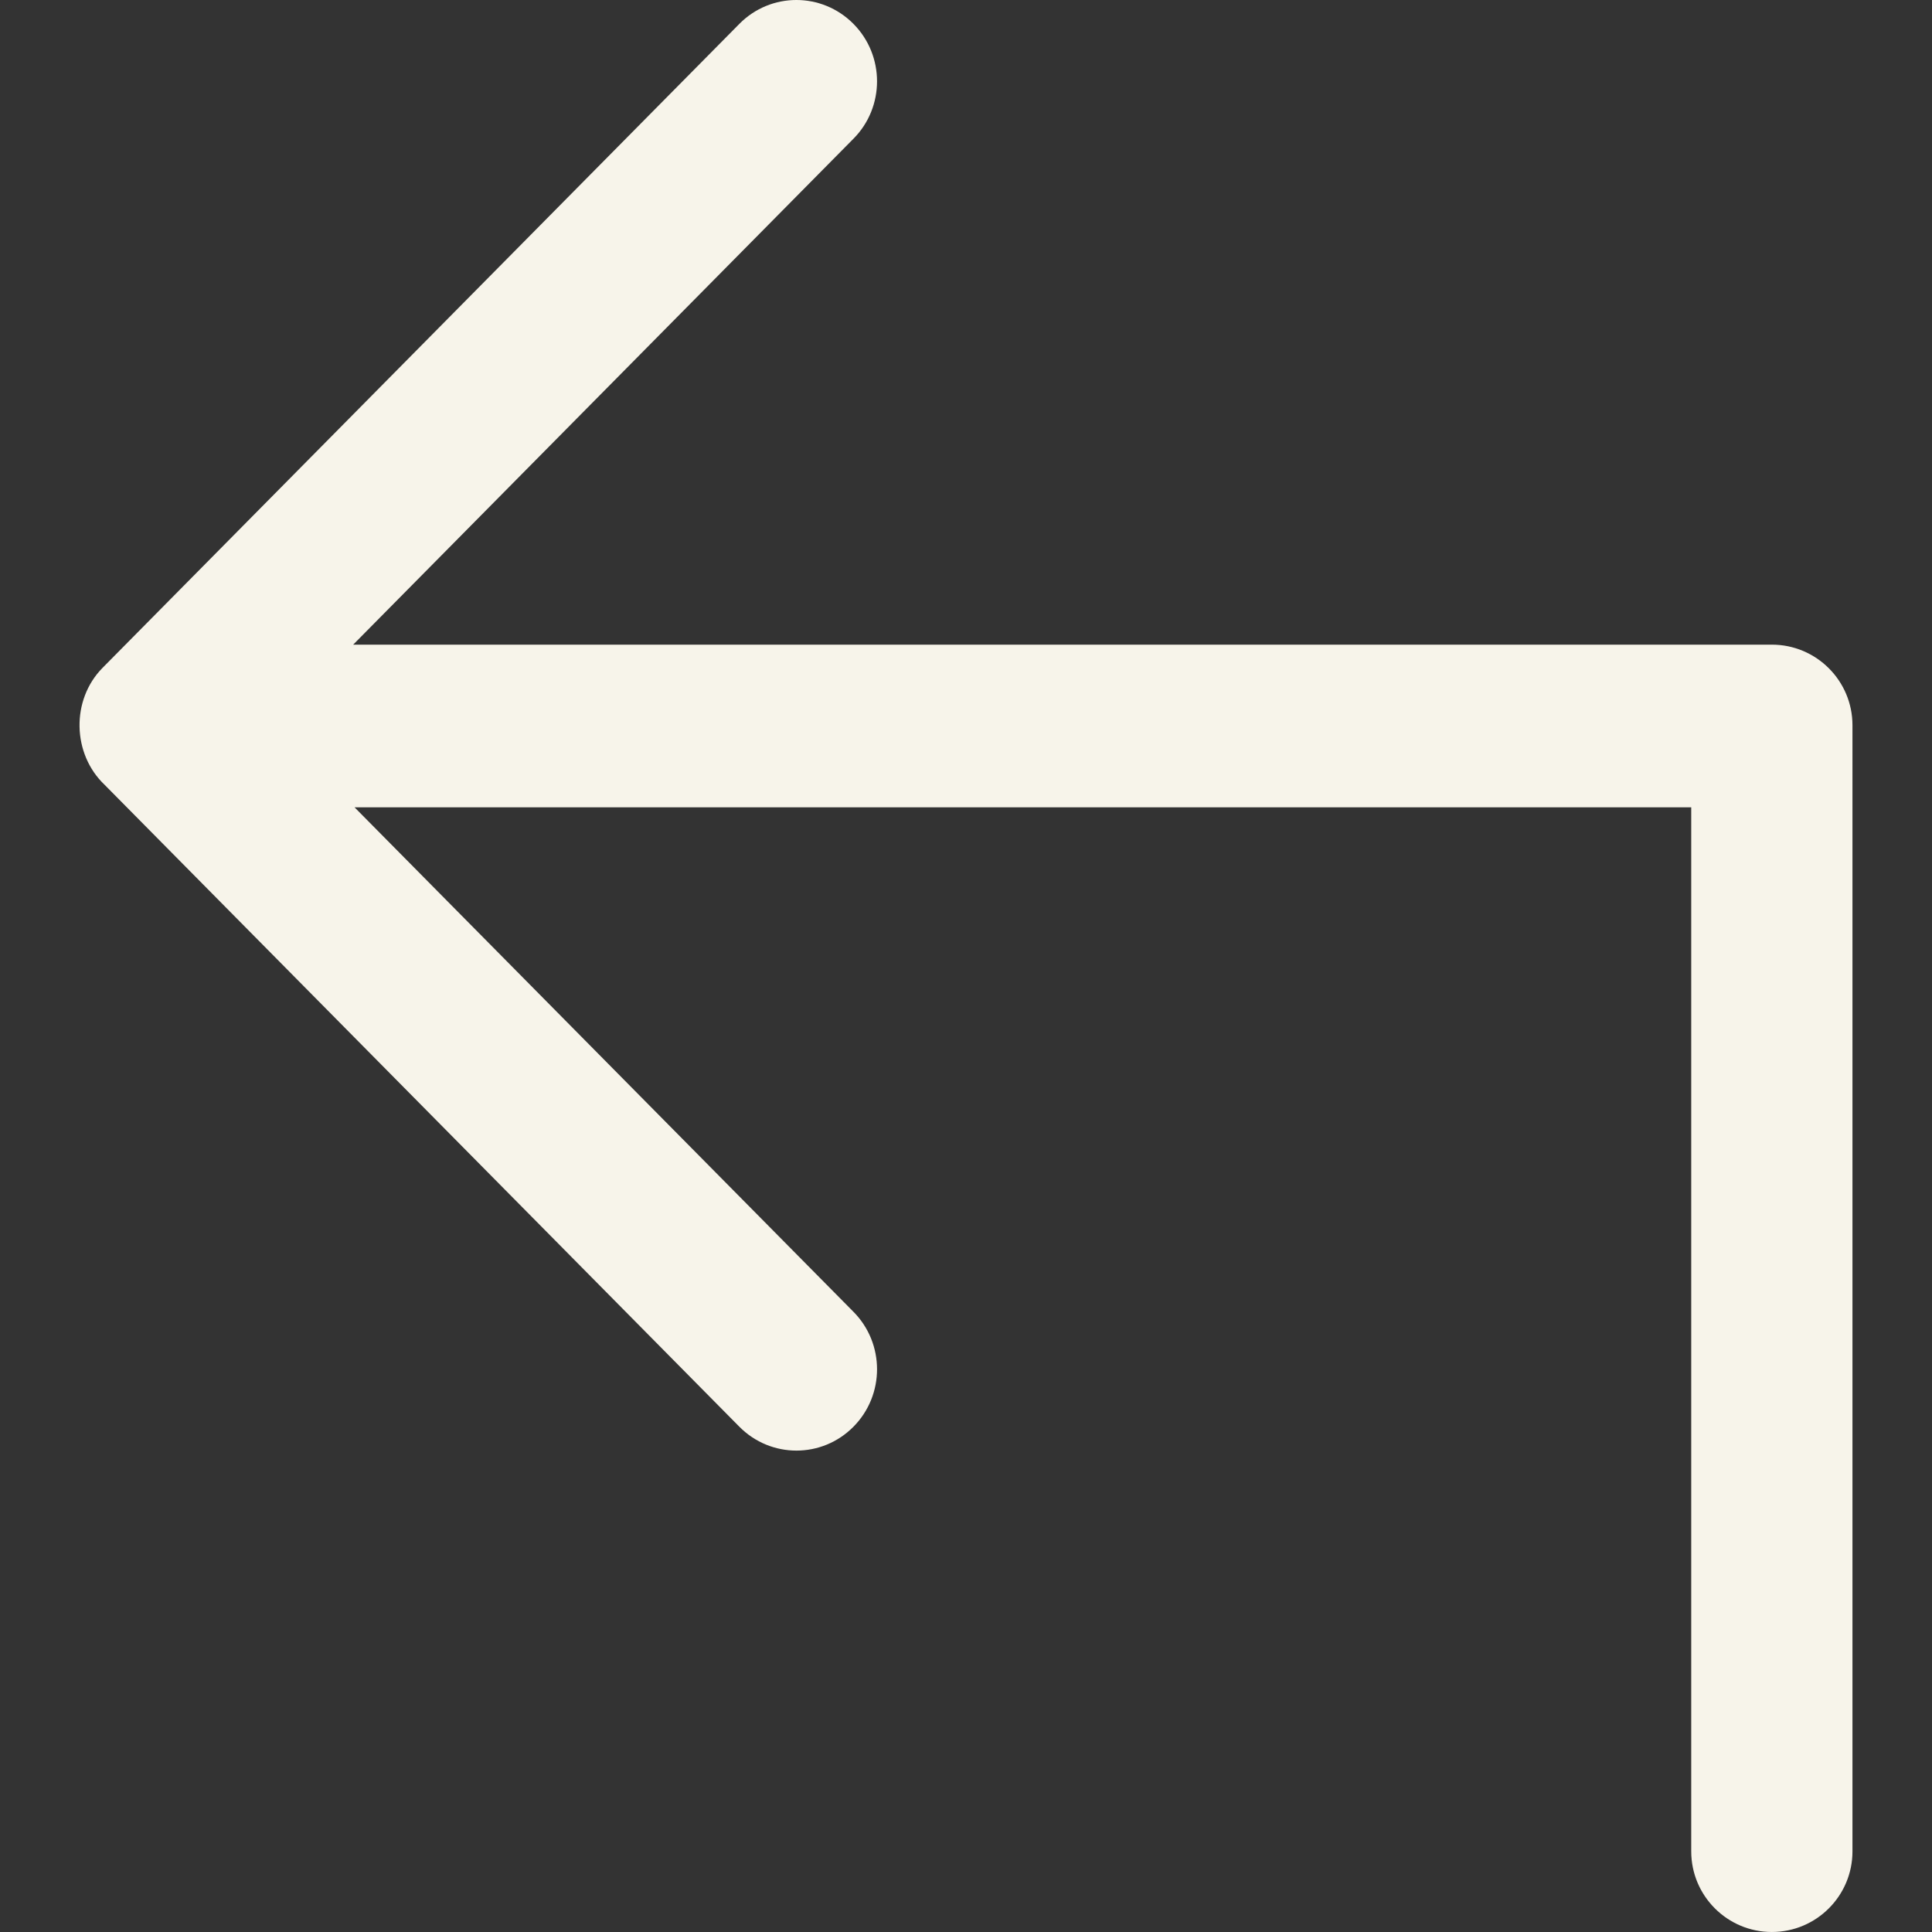 <?xml version="1.0" encoding="iso-8859-1"?>
<!-- Generator: Adobe Illustrator 19.0.0, SVG Export Plug-In . SVG Version: 6.00 Build 0)  -->
<svg version="1.1" id="Capa_1" xmlns="http://www.w3.org/2000/svg" xmlns:xlink="http://www.w3.org/1999/xlink" x="0px" y="0px"
	 viewBox="0 0 288.312 288.312" style="enable-background:new 0 0 288.312 288.312;" xml:space="preserve">
<rect x="0" y="0" width="288.312" height="288.312" fill="#333333" stroke="none"/>
<g>
	<path fill="#f7f4ea" d="M127.353,3.555c-4.704-4.74-12.319-4.74-17.011,0L15.314,99.653
		c-4.74,4.788-4.547,12.884,0.313,17.48l94.715,95.785c4.704,4.74,12.319,4.74,17.011,0c4.704-4.74,4.704-12.427,0-17.167
		l-74.444-75.274h199.474v155.804c0,6.641,5.39,12.03,12.03,12.03c6.641,0,12.03-5.39,12.03-12.03V108.231
		c0-6.641-5.39-12.03-12.03-12.03H52.704l74.648-75.49C132.056,15.982,132.056,8.295,127.353,3.555z"/>
</g>
</svg>
